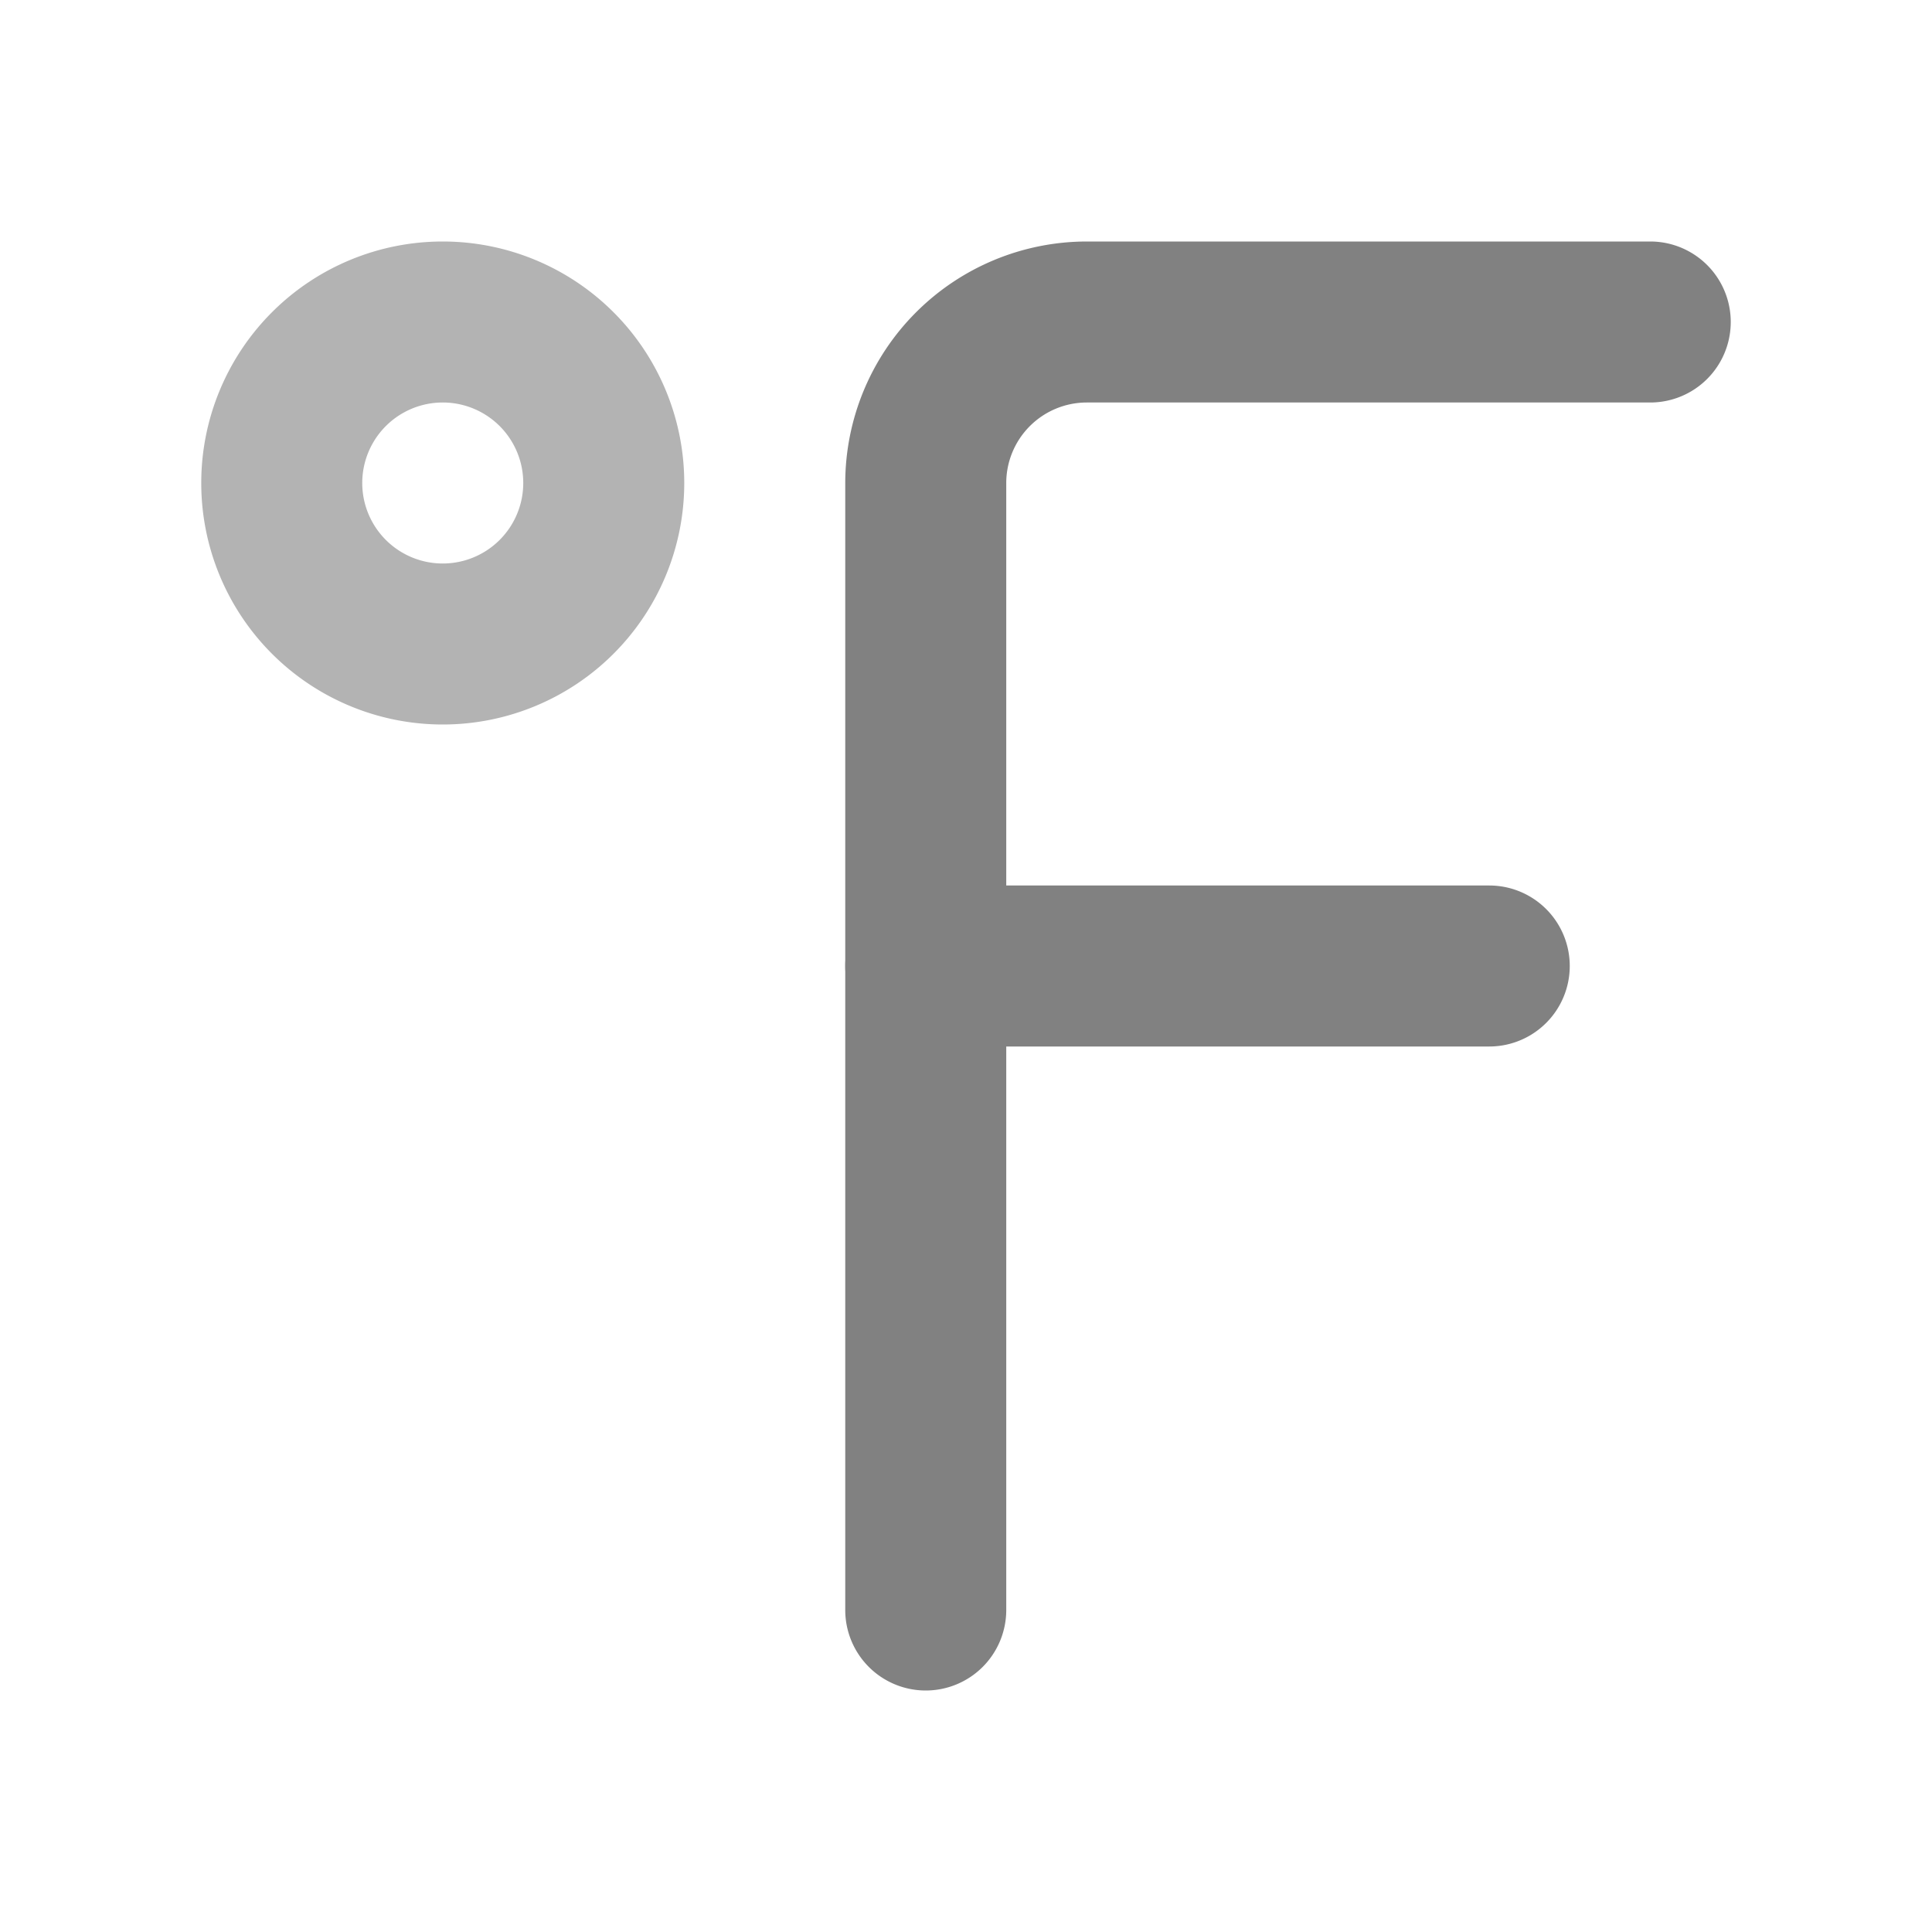 <svg xmlns="http://www.w3.org/2000/svg" width="24" height="24" fill="none" viewBox="0 0 24 24">
  <path fill="#B3B3B3" d="M5.5 9a3 3 0 110-6 3 3 0 010 6zm0-4a1 1 0 100 2 1 1 0 000-2z"/>
  <path fill="#818181" d="M11.5 21a1 1 0 01-1-1V6a3.003 3.003 0 013-3h7a1 1 0 110 2h-7a1.001 1.001 0 00-1 1v14a1 1 0 01-1 1z"/>
  <path fill="#818181" d="M18.5 13h-7a1 1 0 010-2h7a1 1 0 010 2z"/>
</svg>

